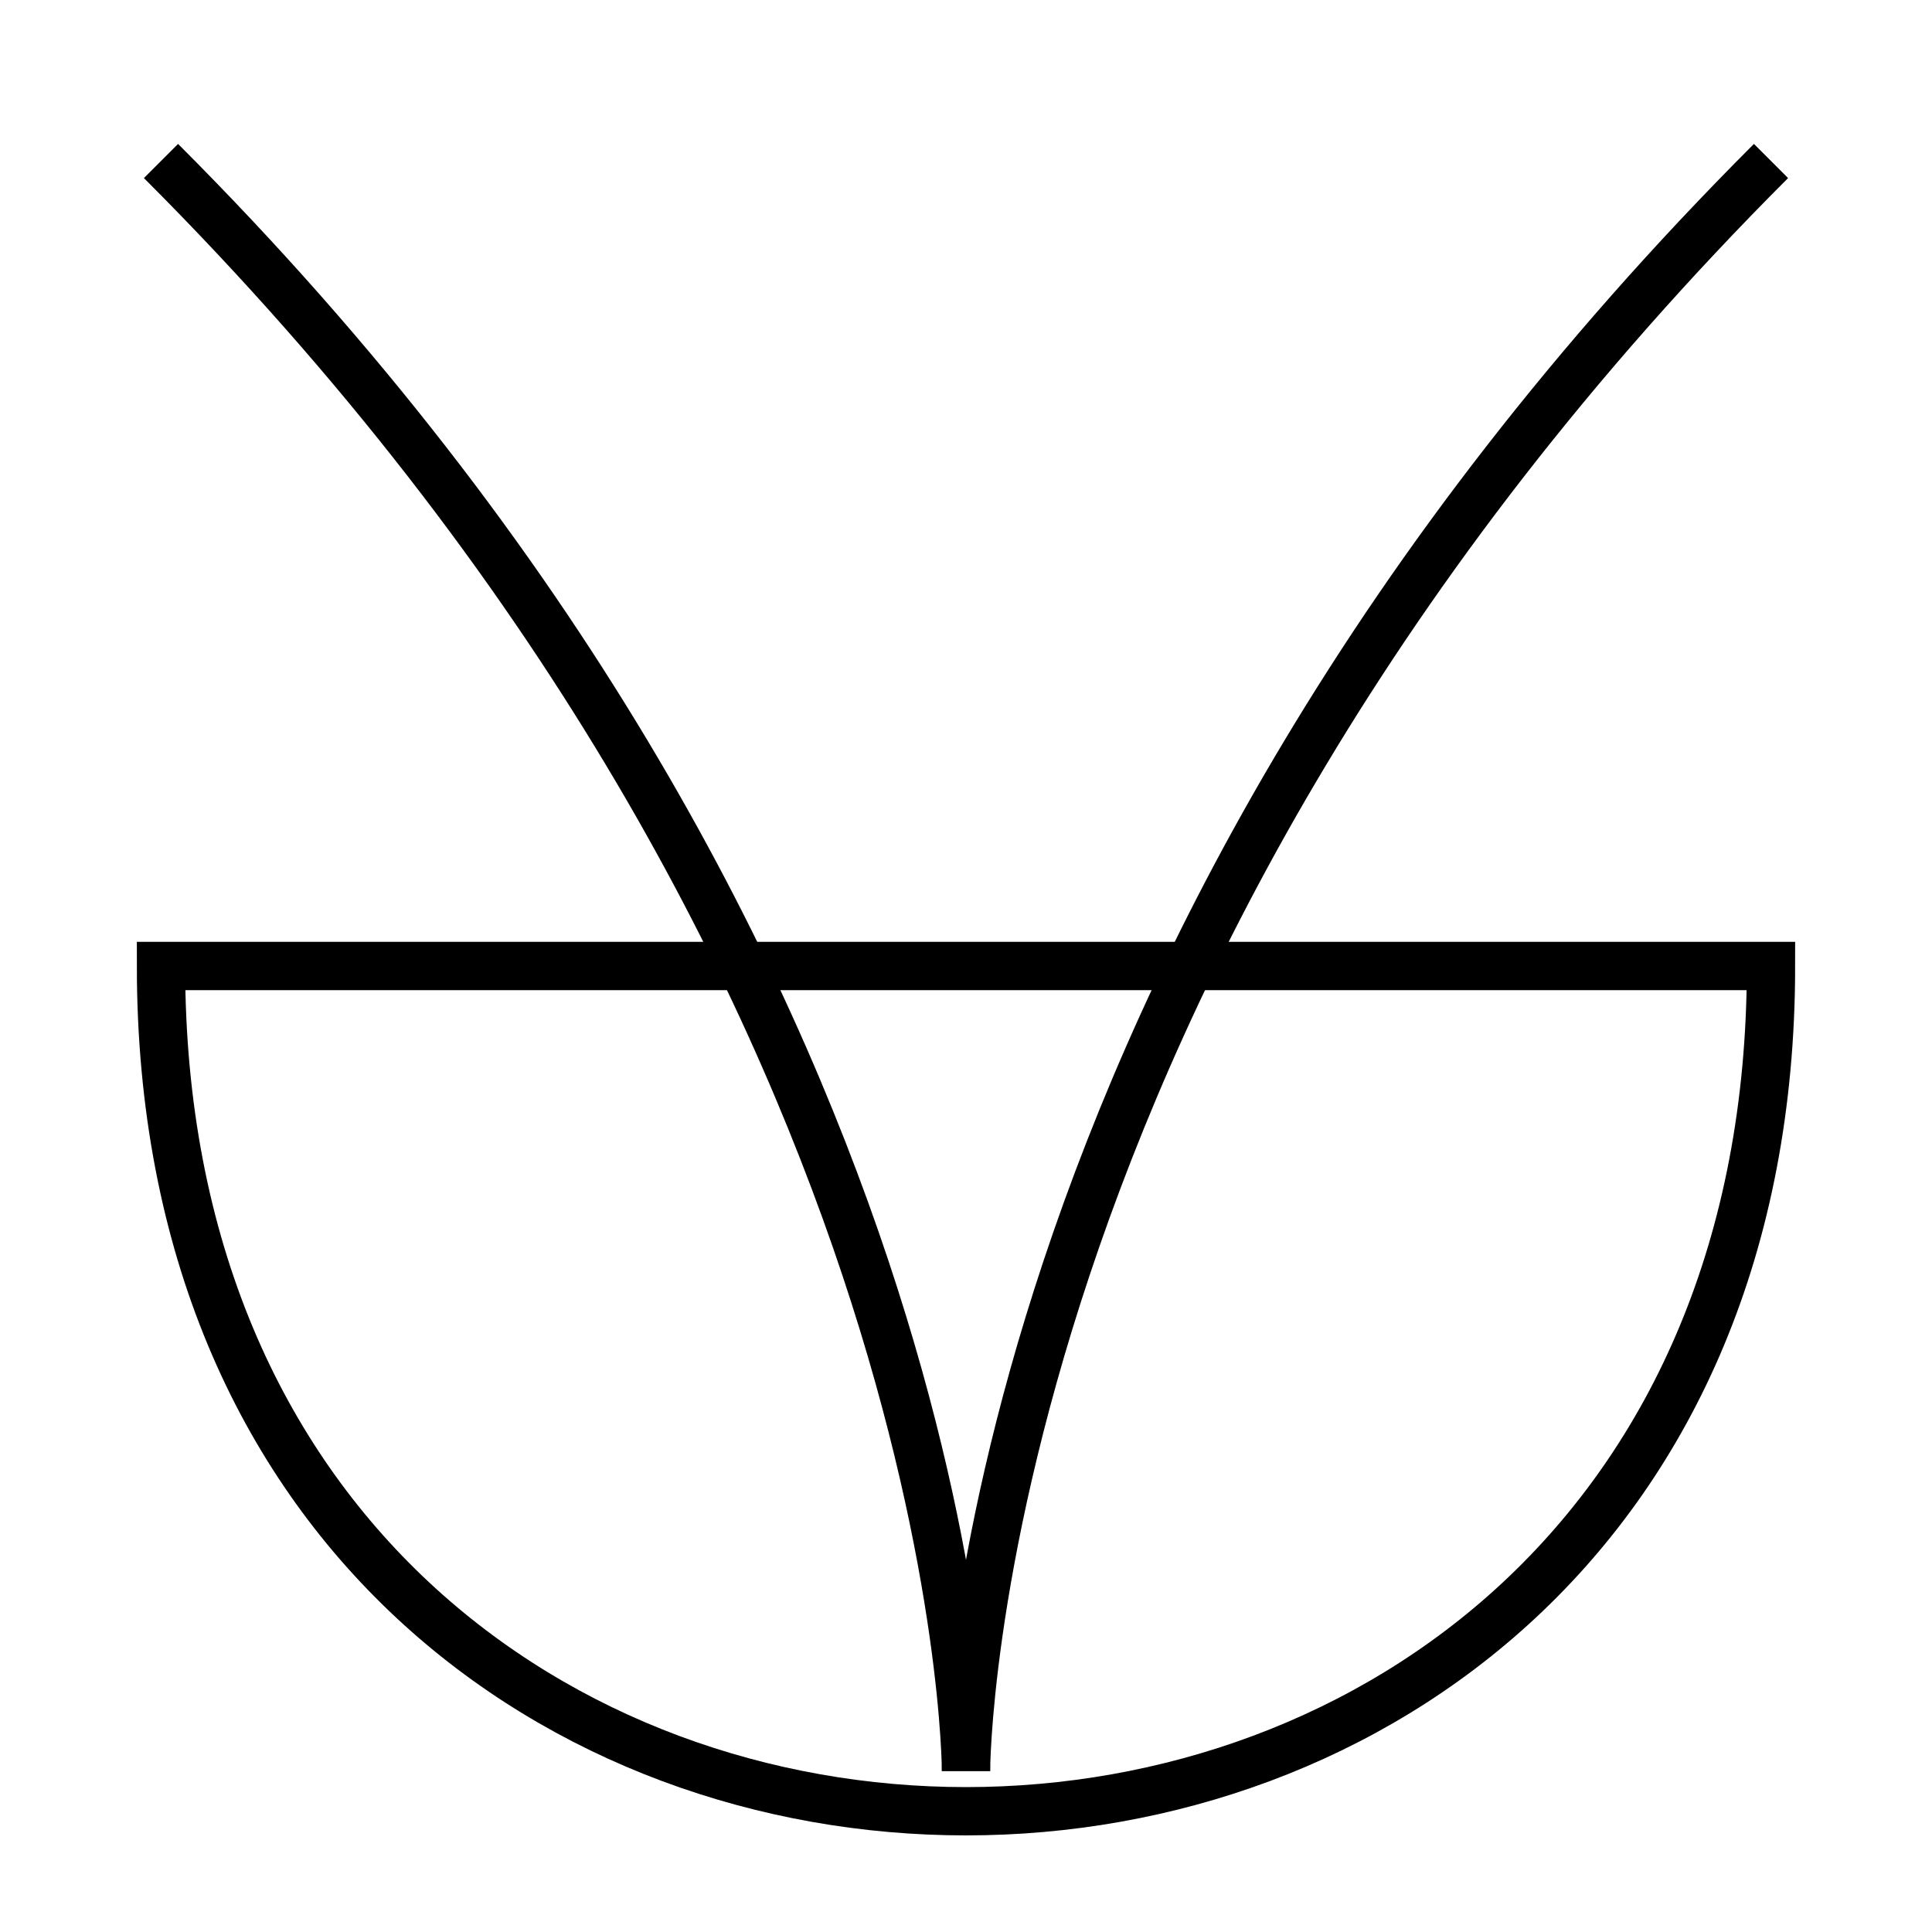 <?xml version="1.0" encoding="UTF-8"?>
<svg width="120" height="120" xmlns="http://www.w3.org/2000/svg">
 <g>
  <title>sufu</title>
  <g>
  <path stroke="black" stroke-width="3" fill="none" d="m60,110s0,-50 -50,-100"/>
   <path stroke="black" stroke-width="3" fill="none" d="m60,110s0,-50 50,-100"/>
   <path stroke="black" stroke-width="3" fill="none" d="m10,60c0,70 100,70 100,0l-100,0z"/>
  </g>
 </g>
</svg>